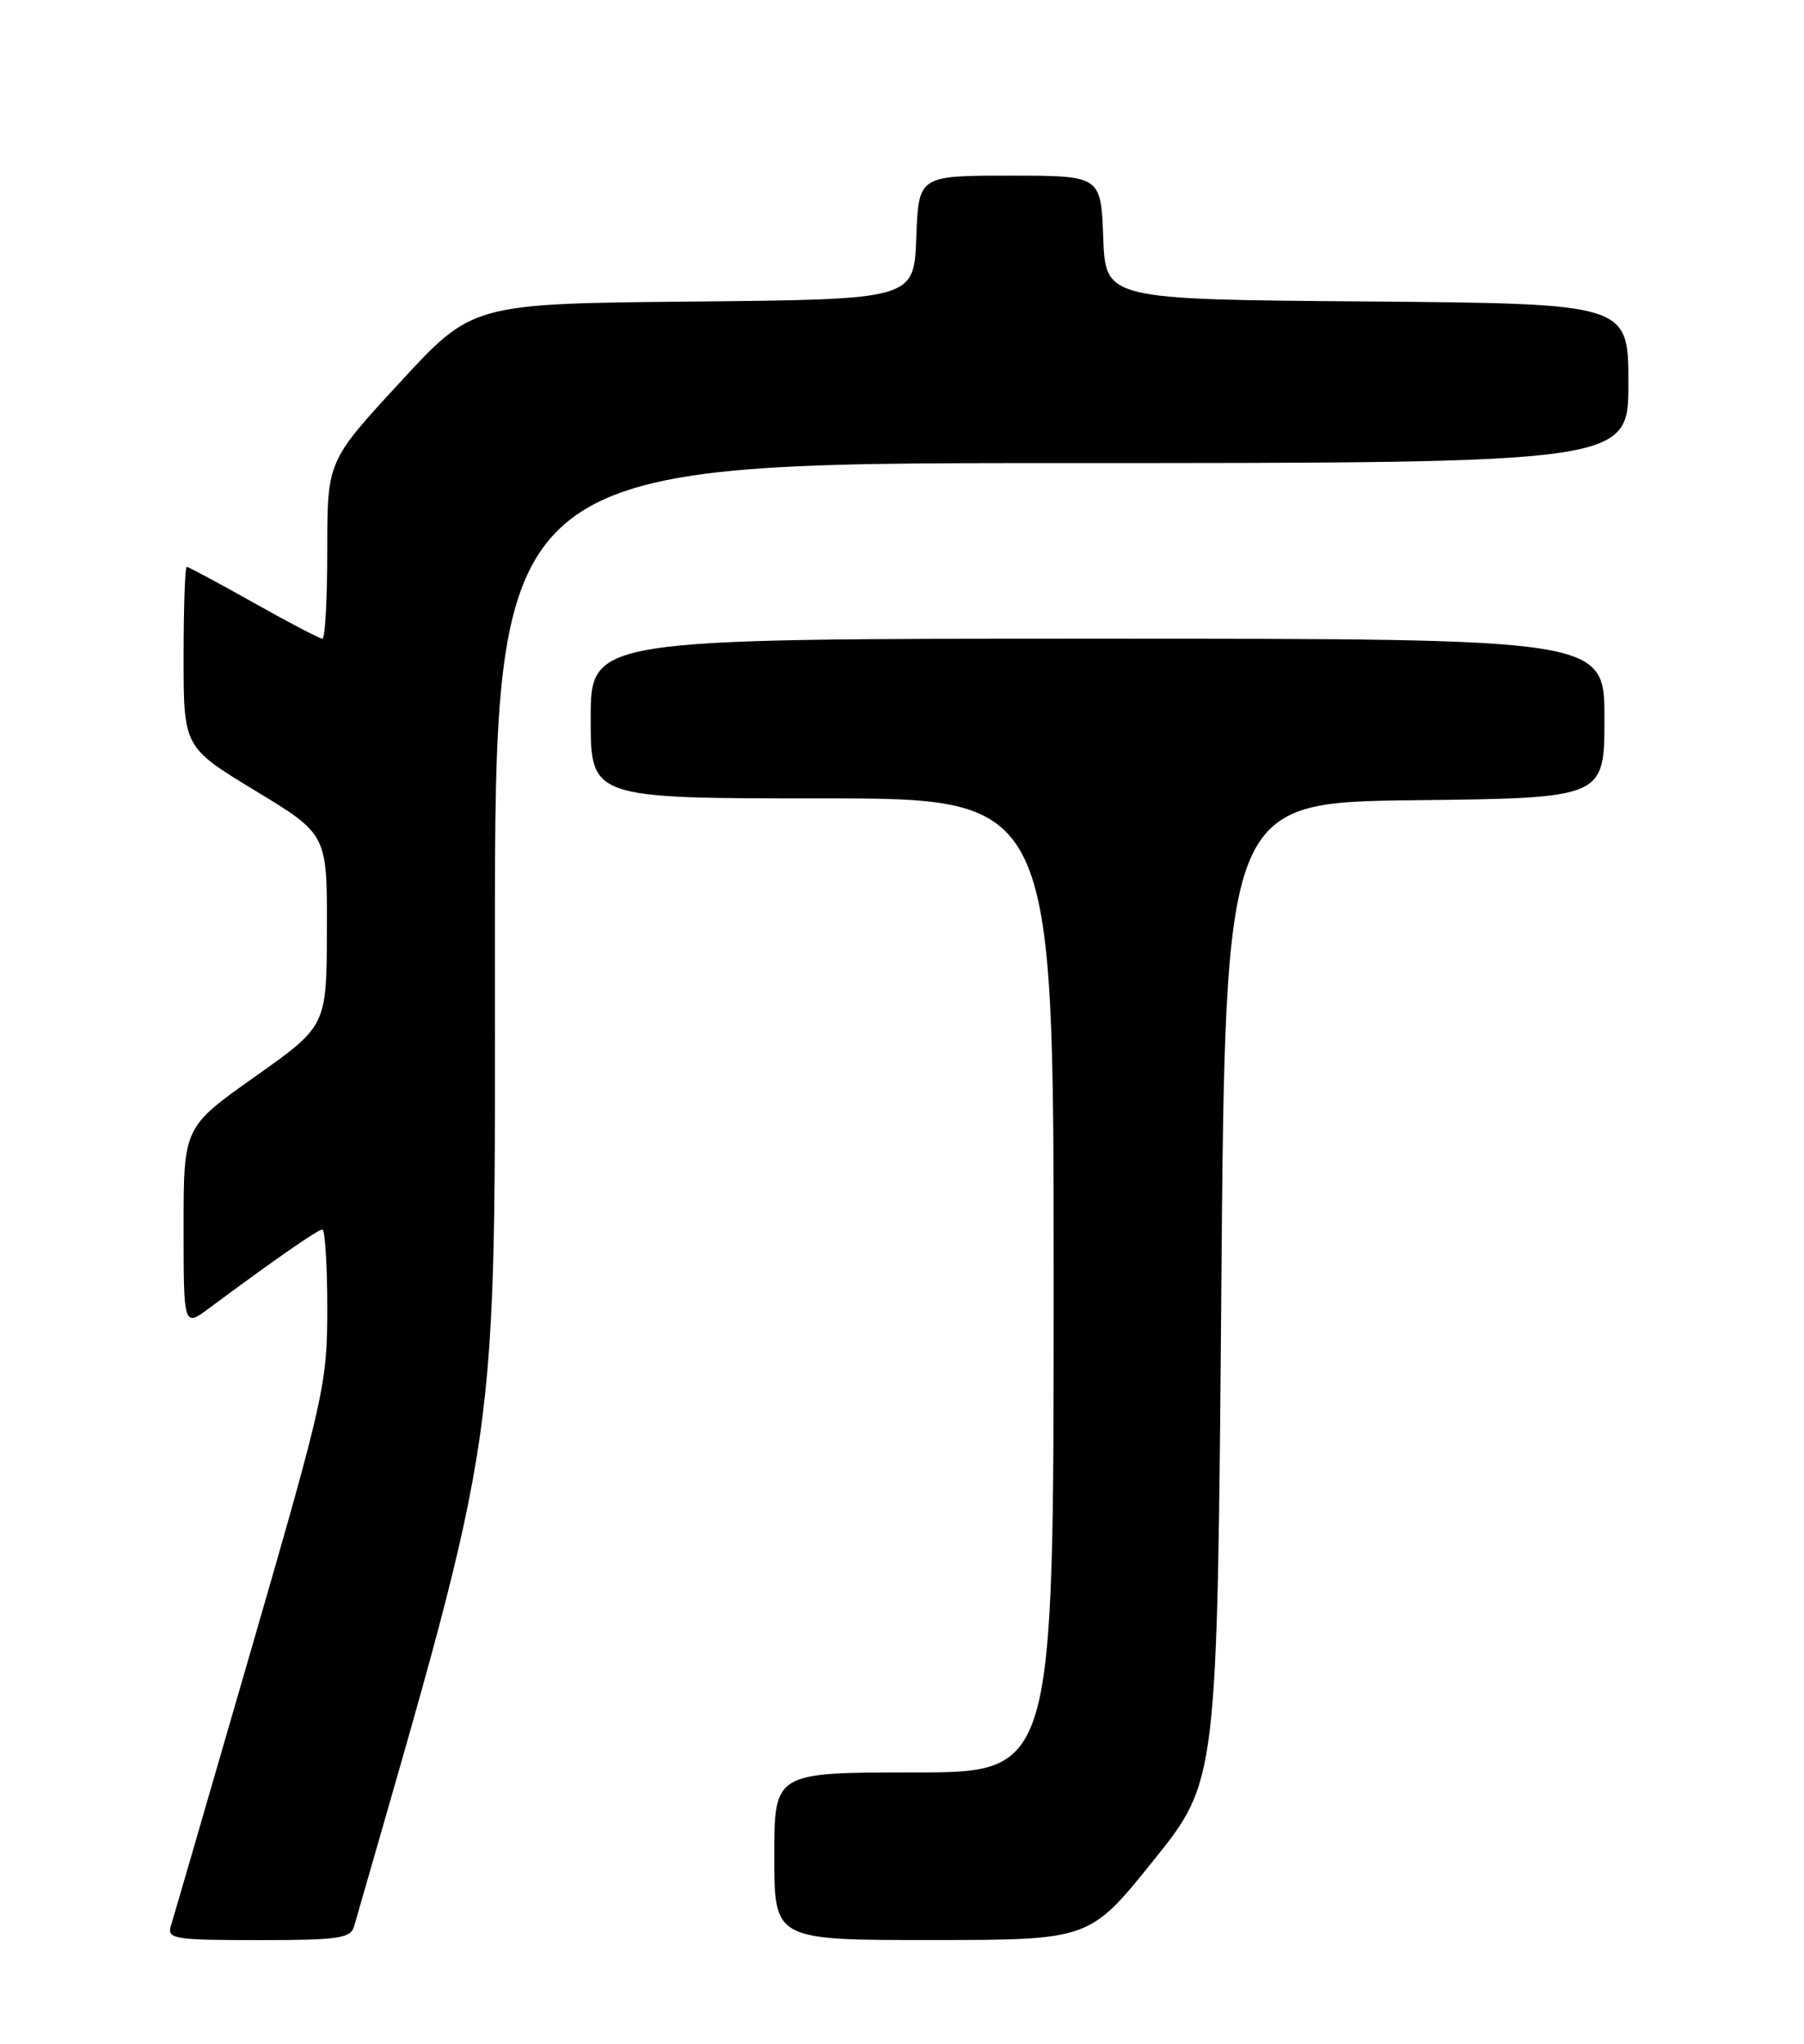 <?xml version="1.0" encoding="UTF-8" standalone="no"?>
<!DOCTYPE svg PUBLIC "-//W3C//DTD SVG 1.1//EN" "http://www.w3.org/Graphics/SVG/1.1/DTD/svg11.dtd" >
<svg xmlns="http://www.w3.org/2000/svg" xmlns:xlink="http://www.w3.org/1999/xlink" version="1.1" viewBox="0 0 226 256">
 <g >
 <path fill="currentColor"
d=" M 44.37 241.25 C 62.86 176.92 62.00 182.91 62.00 118.19 C 62.00 58.00 62.00 58.00 133.00 58.00 C 204.00 58.00 204.00 58.00 204.00 48.01 C 204.00 38.03 204.00 38.03 171.25 37.76 C 138.50 37.50 138.50 37.50 138.21 29.75 C 137.92 22.00 137.92 22.00 126.50 22.00 C 115.08 22.00 115.08 22.00 114.79 29.75 C 114.50 37.50 114.50 37.50 86.85 37.77 C 59.19 38.03 59.19 38.03 50.10 47.90 C 41.00 57.76 41.00 57.76 41.00 68.88 C 41.00 75.00 40.73 80.00 40.39 80.00 C 40.06 80.00 36.19 77.98 31.79 75.50 C 27.39 73.03 23.61 71.00 23.39 71.00 C 23.18 71.00 23.00 76.08 23.00 82.30 C 23.00 93.59 23.00 93.59 32.00 99.05 C 40.99 104.50 40.99 104.50 40.95 116.50 C 40.92 128.50 40.92 128.50 31.96 134.84 C 23.00 141.18 23.00 141.18 23.00 153.71 C 23.00 166.24 23.00 166.24 26.25 163.82 C 34.49 157.70 39.82 154.00 40.38 154.00 C 40.72 154.00 41.00 158.43 41.00 163.85 C 41.00 173.32 40.64 174.94 31.47 206.60 C 26.23 224.69 21.70 240.29 21.40 241.25 C 20.91 242.85 21.88 243.00 32.37 243.00 C 42.46 243.00 43.93 242.79 44.37 241.25 Z  M 144.50 233.03 C 152.50 223.07 152.50 223.07 153.00 161.79 C 153.50 100.50 153.50 100.50 177.25 100.23 C 201.00 99.96 201.00 99.96 201.00 89.98 C 201.00 80.00 201.00 80.00 137.50 80.00 C 74.00 80.00 74.00 80.00 74.00 90.00 C 74.00 100.00 74.00 100.00 103.00 100.00 C 132.00 100.00 132.00 100.00 132.00 161.00 C 132.00 222.00 132.00 222.00 114.50 222.00 C 97.00 222.00 97.00 222.00 97.00 232.50 C 97.00 243.00 97.00 243.00 116.75 242.99 C 136.50 242.98 136.50 242.98 144.50 233.03 Z "/>
</g>
</svg>
